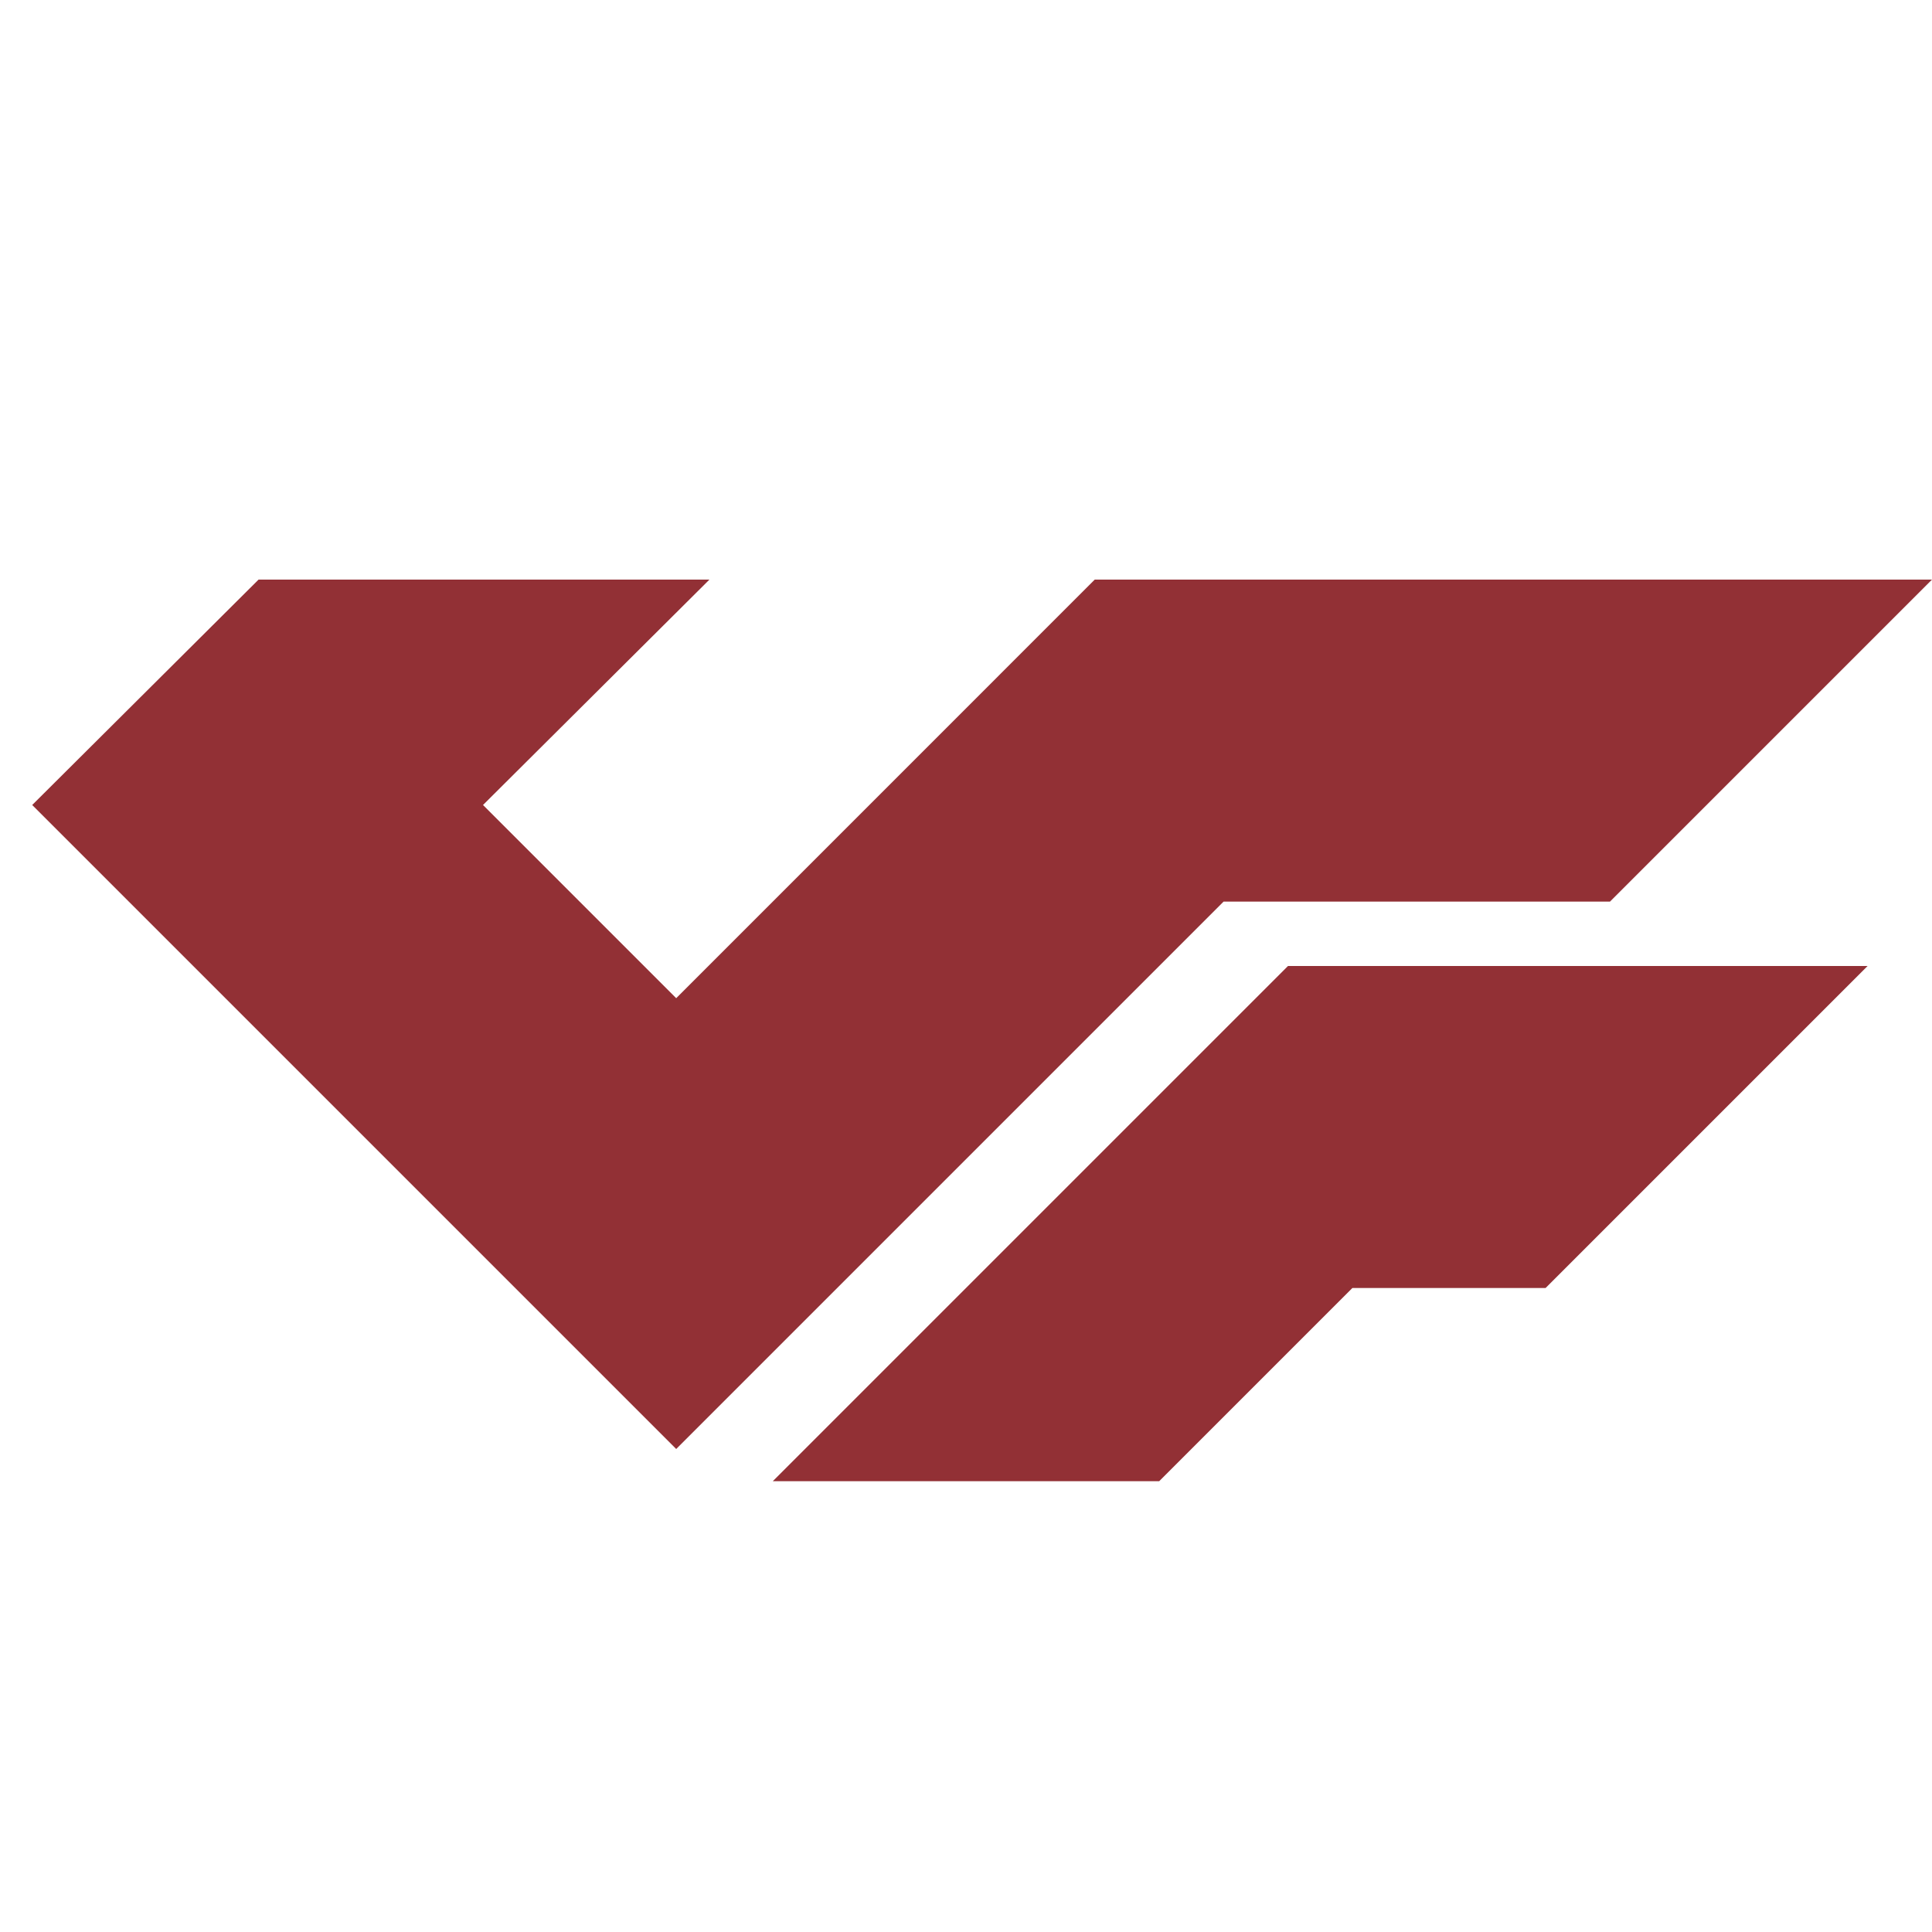 <svg xmlns="http://www.w3.org/2000/svg" width="30" height="30" version="1" viewBox="0 0 30 30"><path fill="#923035" d="M10.5 22.5l-10-10L4.015 9h7.001L7.5 12.5l3 3L16.999 9H30l-5 5h-6l-8.5 8.5"/><path fill="#923035" d="M20 15l-8 8h6l3-3h3l5-5"/></svg>